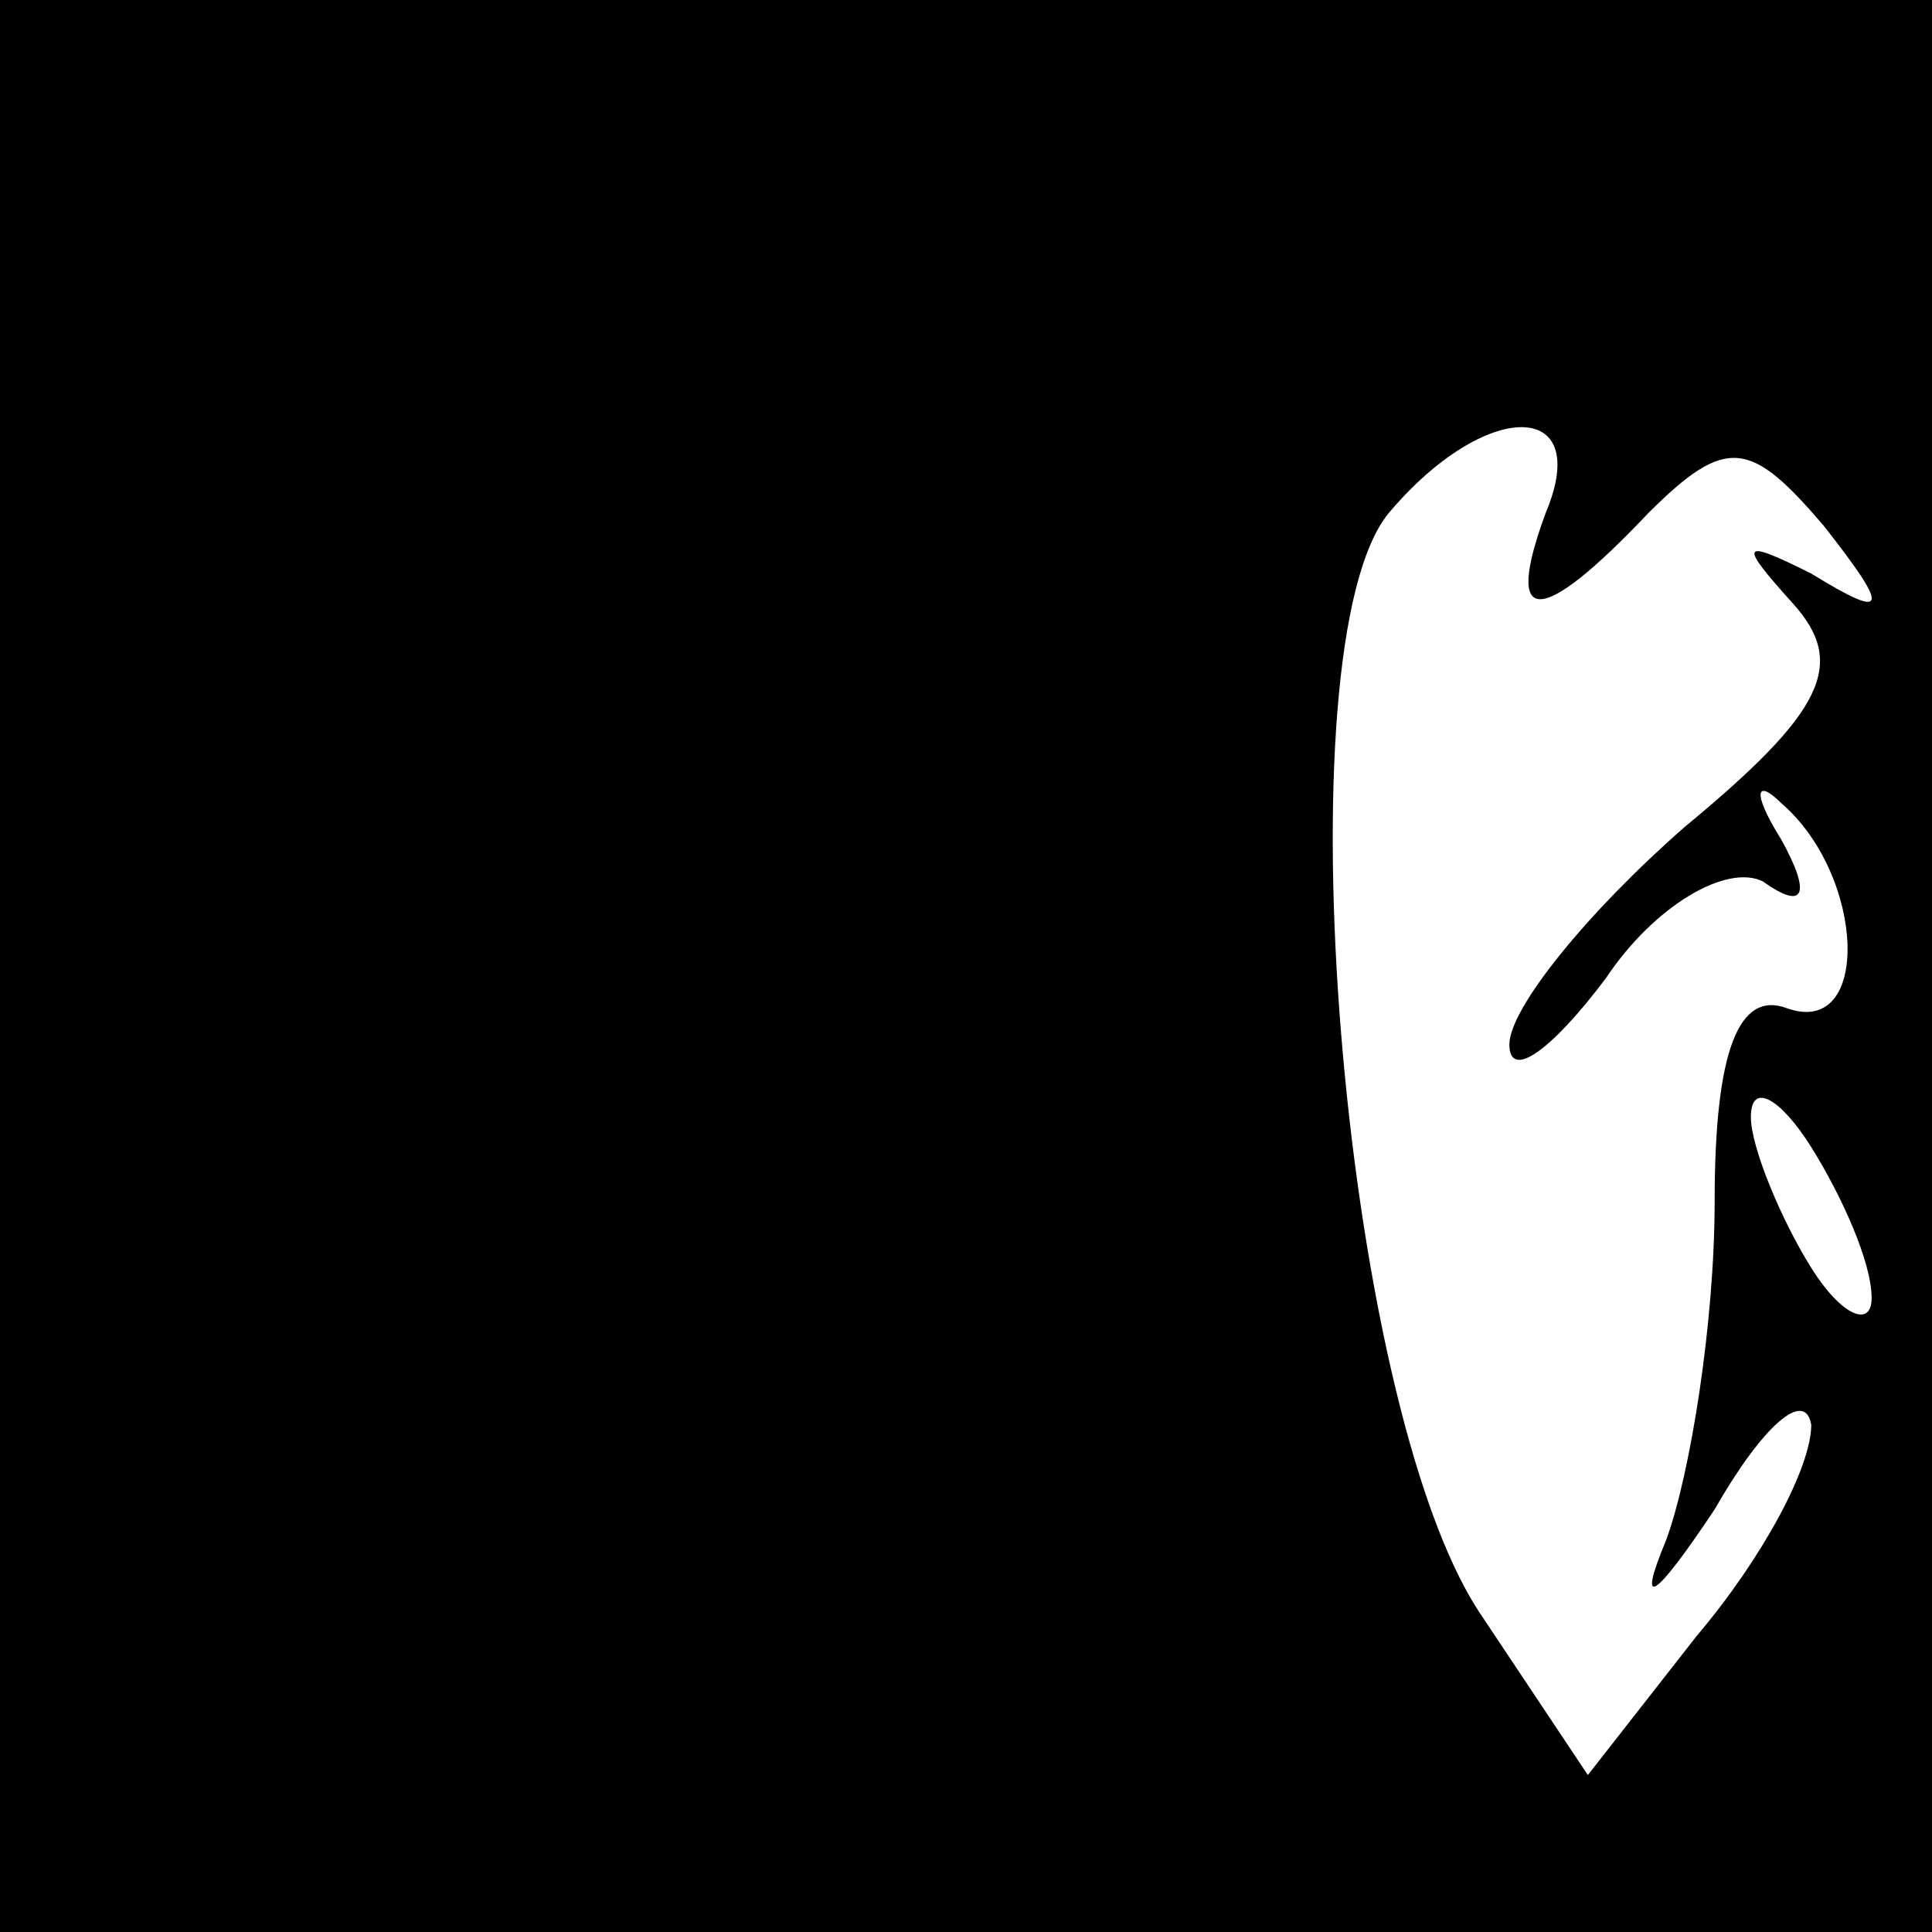 <?xml version="1.0" standalone="no"?>
<!DOCTYPE svg PUBLIC "-//W3C//DTD SVG 20010904//EN"
 "http://www.w3.org/TR/2001/REC-SVG-20010904/DTD/svg10.dtd">
<svg version="1.0" xmlns="http://www.w3.org/2000/svg"
 width="32pt" height="32pt" viewBox="0 0 32 32"
 preserveAspectRatio="xMidYMid meet">
<rect x="0" y="0" width="32" height="32" fill="#808080" stroke="none"/>
<g transform="translate(0,32) scale(0.1,-0.1)"
fill="#000000" stroke="none">
<path fill="#000000" stroke="none" d="M0 160 l0 -160 160 0 160 0 0 160 0
160 -160 0 -160 0 0 -160z"/>
<path fill="#ffffff" stroke="none" d="M256 235 c-7 -19 -1 -19 17 0 13 13 17
12 29 -2 11 -14 11 -16 -2 -8 -12 6 -12 5 -3 -5 9 -10 5 -18 -18 -37 -16 -14
-29 -30 -29 -36 0 -6 7 -1 16 11 8 12 20 19 26 16 7 -5 8 -2 3 7 -5 8 -4 10 0
6 14 -12 15 -39 1 -34 -8 3 -12 -7 -12 -32 0 -20 -4 -45 -8 -56 -5 -12 -2 -10
8 5 8 14 15 20 16 14 0 -7 -8 -22 -19 -35 l-18 -23 -18 27 c-23 35 -33 160
-15 182 16 19 34 19 26 0z"/>
<path fill="#ffffff" stroke="none" d="M310 105 c0 -5 -5 -3 -10 5 -5 8 -10
20 -10 25 0 6 5 3 10 -5 5 -8 10 -19 10 -25z"/>
</g>
</svg>
